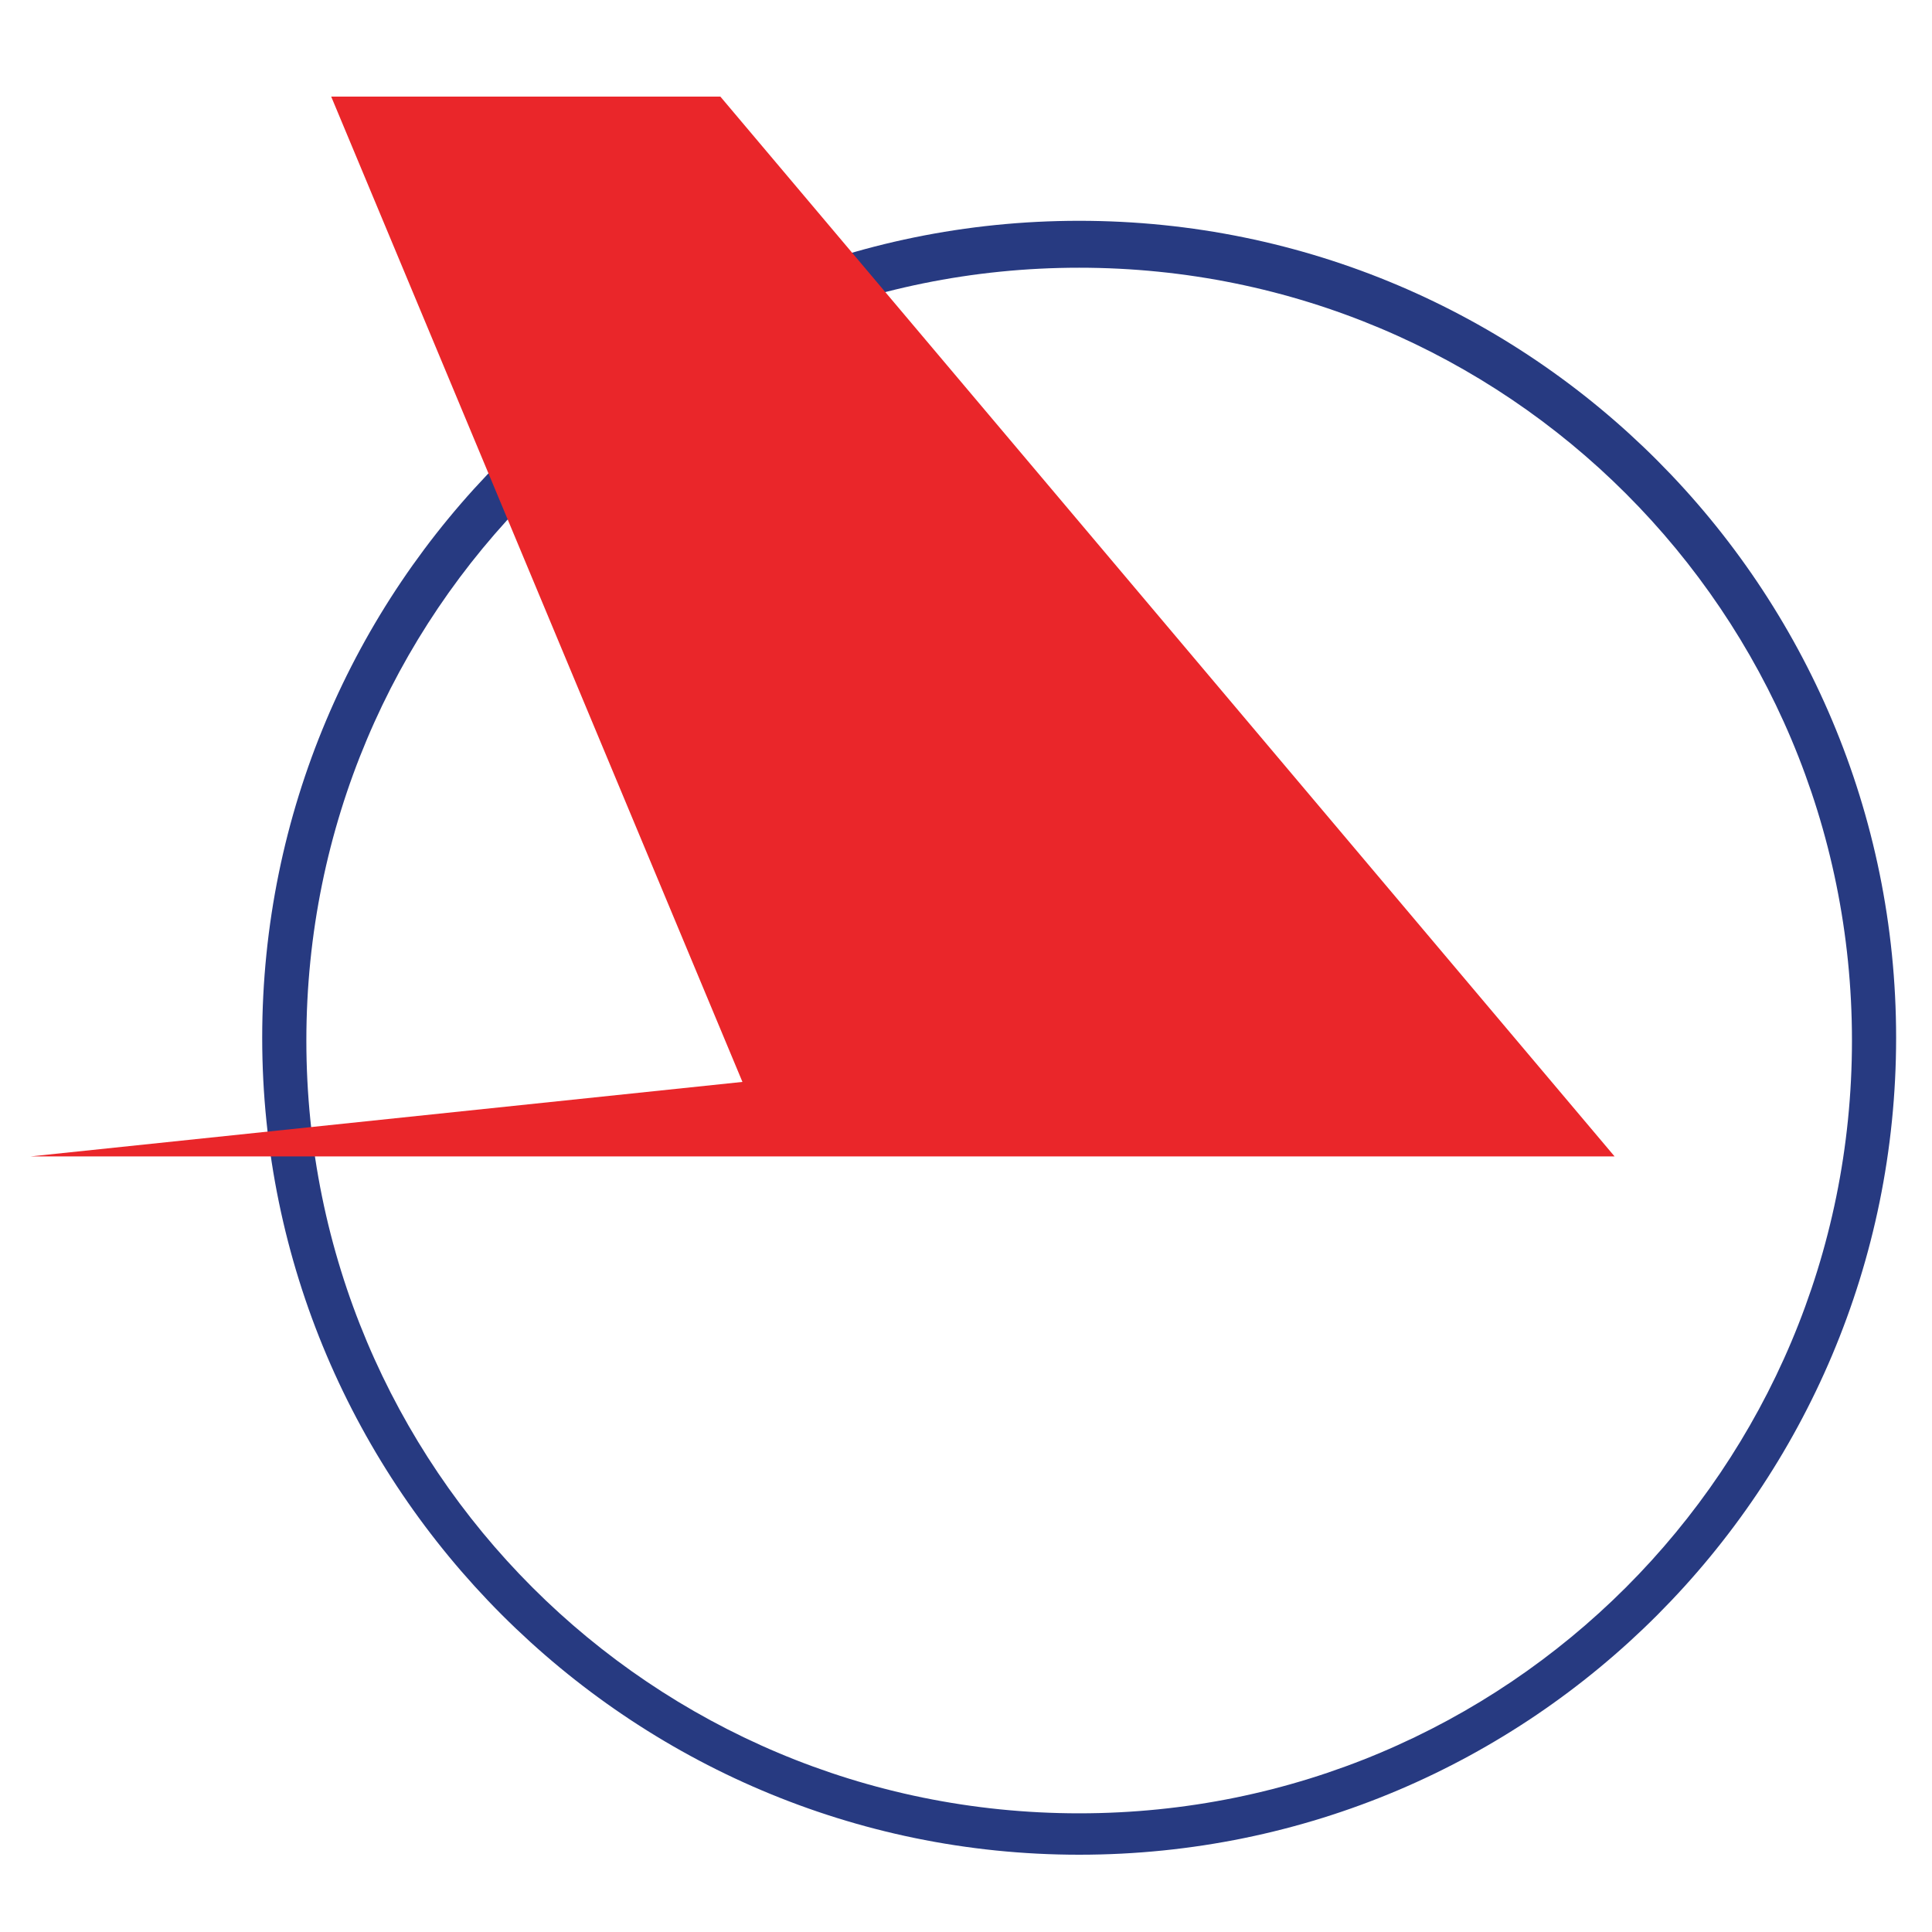 <svg xmlns="http://www.w3.org/2000/svg" version="1.1" id="Layer_1" x="0px" y="0px" width="70px" height="70px" viewBox="0 0 70 70" enable-background="new 0 0 70 70" xml:space="preserve"><rect width="70" fill="none" height="70"/><path fill="#273A81" d="M39.1,8C22.7,8,9.5,21.3,9.5,37.6C9.5,53.9,22.8,67.2,39.1,67.2C55.5,67.2,68.7,53.9,68.7,37.6   C68.7,21.3,55.5,8,39.1,8z M39.1,65.7c-15.5,0-28-12.5-28-28s12.5-28,28-28c15.5,0,28,12.5,28,28S54.6,65.7,39.1,65.7z"/><polygon points="1.1,41.9 58.5,41.9 26.1,3.5 12,3.5 26.9,39.2 " fill="#EA262A"/></svg>